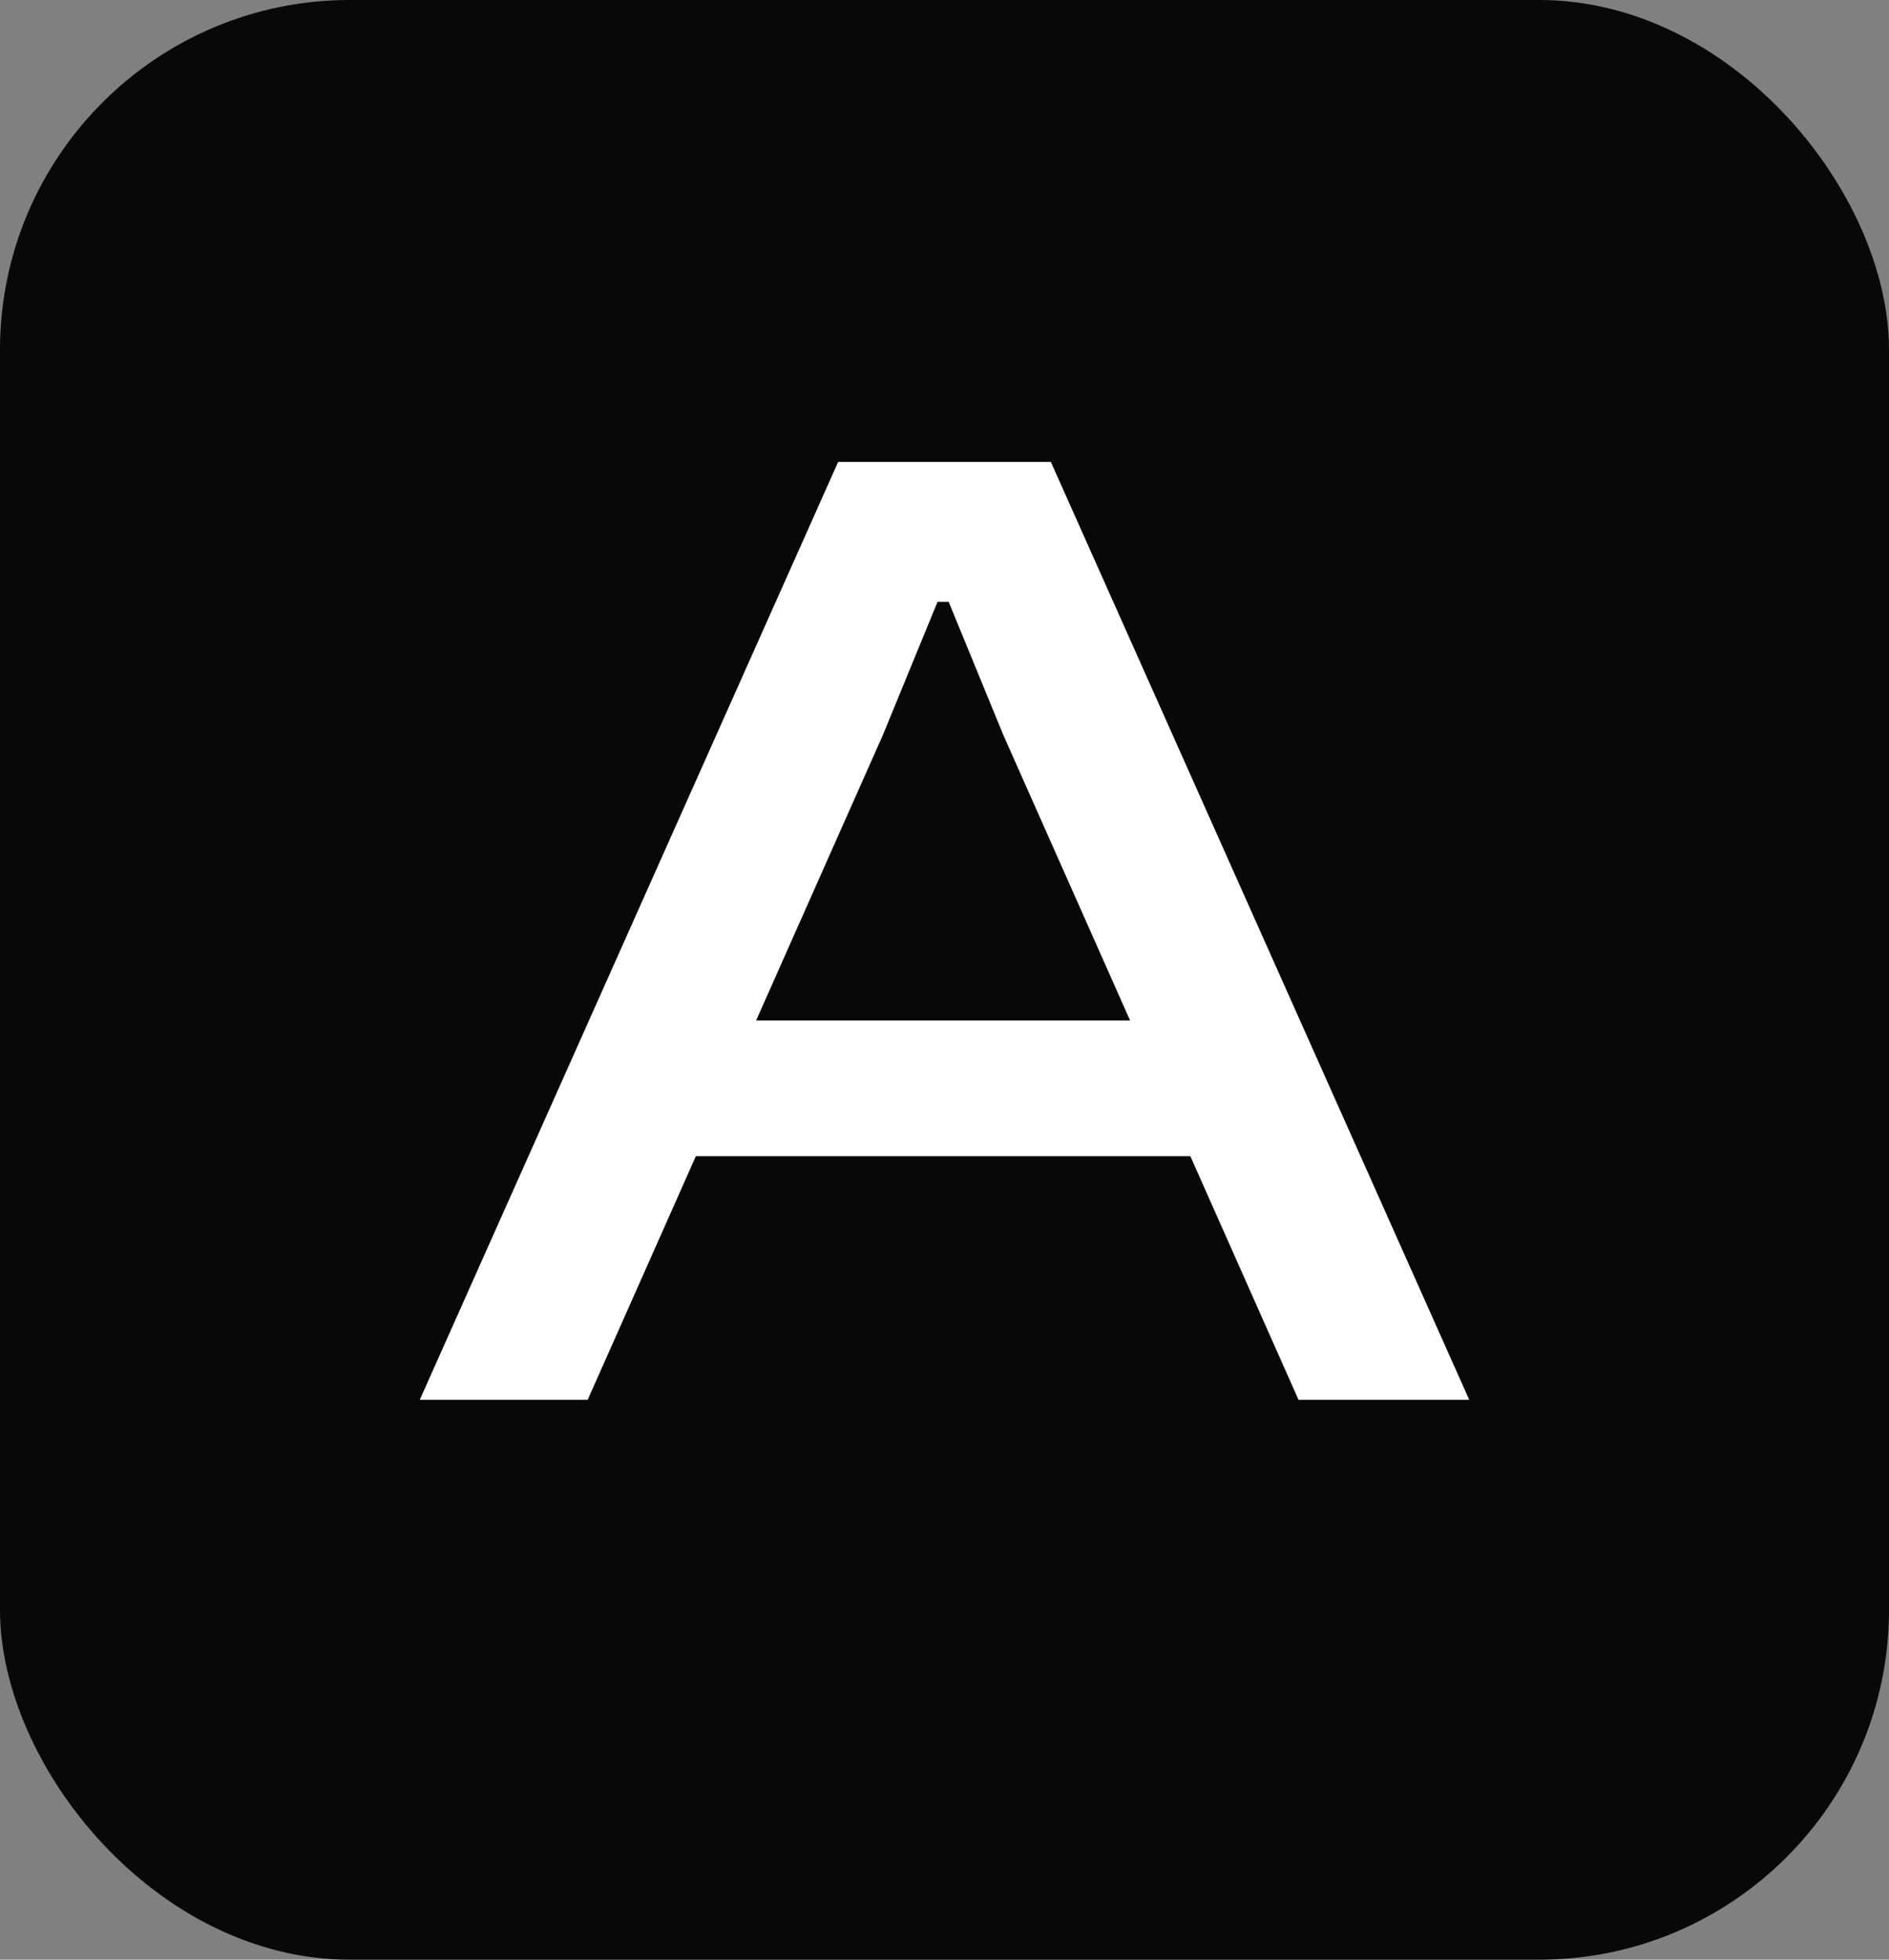 <svg width="27" height="28" viewBox="0 0 27 28" fill="none" xmlns="http://www.w3.org/2000/svg">
<rect x="0" y="0" width="27" height="28" fill="#808080" stroke="none"/>
<rect width="27" height="28" rx="5" fill="#090808"/>
<path d="M8.4 20H6L11.98 6.6H15.02L21 20H18.56L14.34 10.5L13.56 8.6H13.4L12.62 10.5L8.4 20ZM17.9 16.52H8.96V14.58H17.9V16.52Z" fill="white"/>
</svg>
